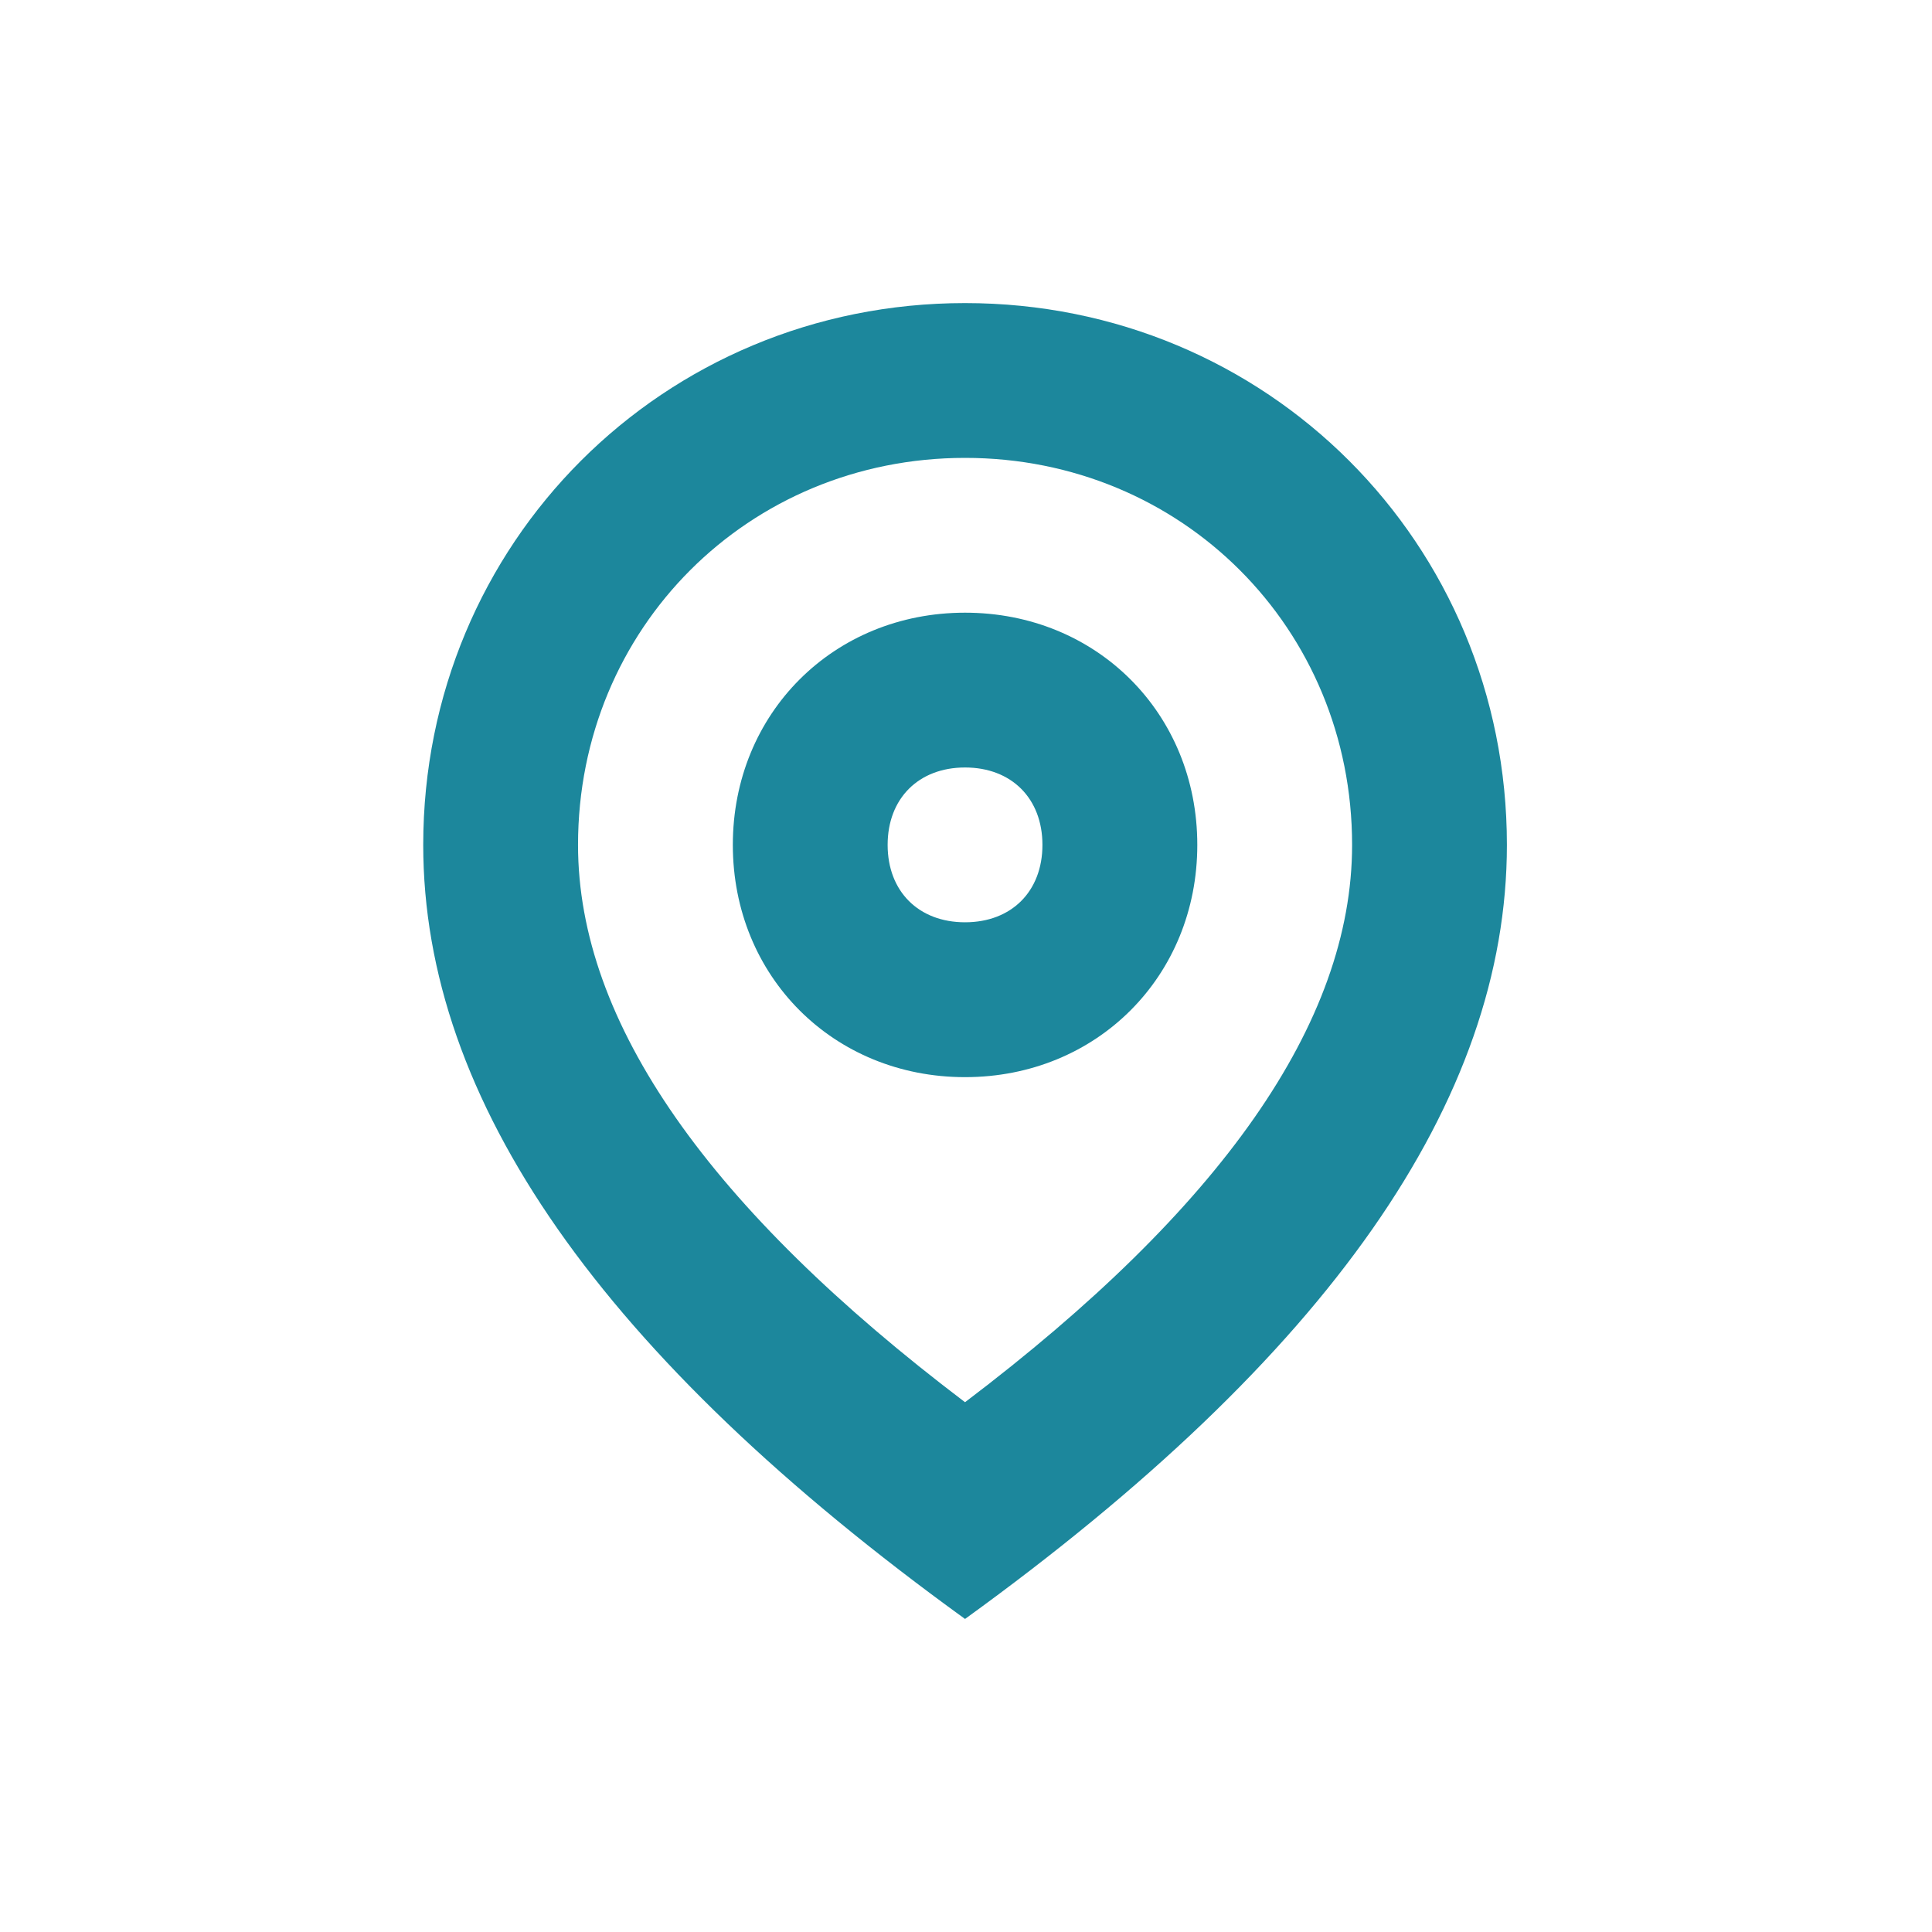 <?xml version="1.0" encoding="UTF-8"?>
<svg width="32px" height="32px" viewBox="0 0 32 32" version="1.1" xmlns="http://www.w3.org/2000/svg" xmlns:xlink="http://www.w3.org/1999/xlink">
    <title>工位</title>
    <g id="检验" stroke="none" stroke-width="1" fill="none" fill-rule="evenodd">
        <g id="试模检执行" transform="translate(-41, -492)">
            <g id="工位" transform="translate(41, 492)">
                <path d="M15.984,26.815 C9.959,22.456 7.01,18.225 7.01,13.994 C7.01,8.994 10.984,5.02 15.984,5.02 C20.984,5.02 24.959,8.994 24.959,13.994 C24.959,18.225 22.01,22.456 15.984,26.815 Z M15.984,23.225 C20.215,20.02 22.395,16.943 22.395,13.994 C22.395,10.405 19.574,7.584 15.984,7.584 C12.395,7.584 9.574,10.405 9.574,13.994 C9.574,16.943 11.754,20.02 15.984,23.225 Z M15.984,17.841 C13.805,17.841 12.138,16.174 12.138,13.994 C12.138,11.815 13.805,10.148 15.984,10.148 C18.164,10.148 19.831,11.815 19.831,13.994 C19.831,16.174 18.164,17.841 15.984,17.841 Z M15.984,15.276 C16.754,15.276 17.266,14.764 17.266,13.994 C17.266,13.225 16.754,12.712 15.984,12.712 C15.215,12.712 14.702,13.225 14.702,13.994 C14.702,14.764 15.215,15.276 15.984,15.276 L15.984,15.276 Z" id="形状" fill="#1C879C" fill-rule="nonzero"></path>
                <rect id="矩形" x="0" y="0" width="32" height="32"></rect>
            </g>
        </g>
    </g>
</svg>